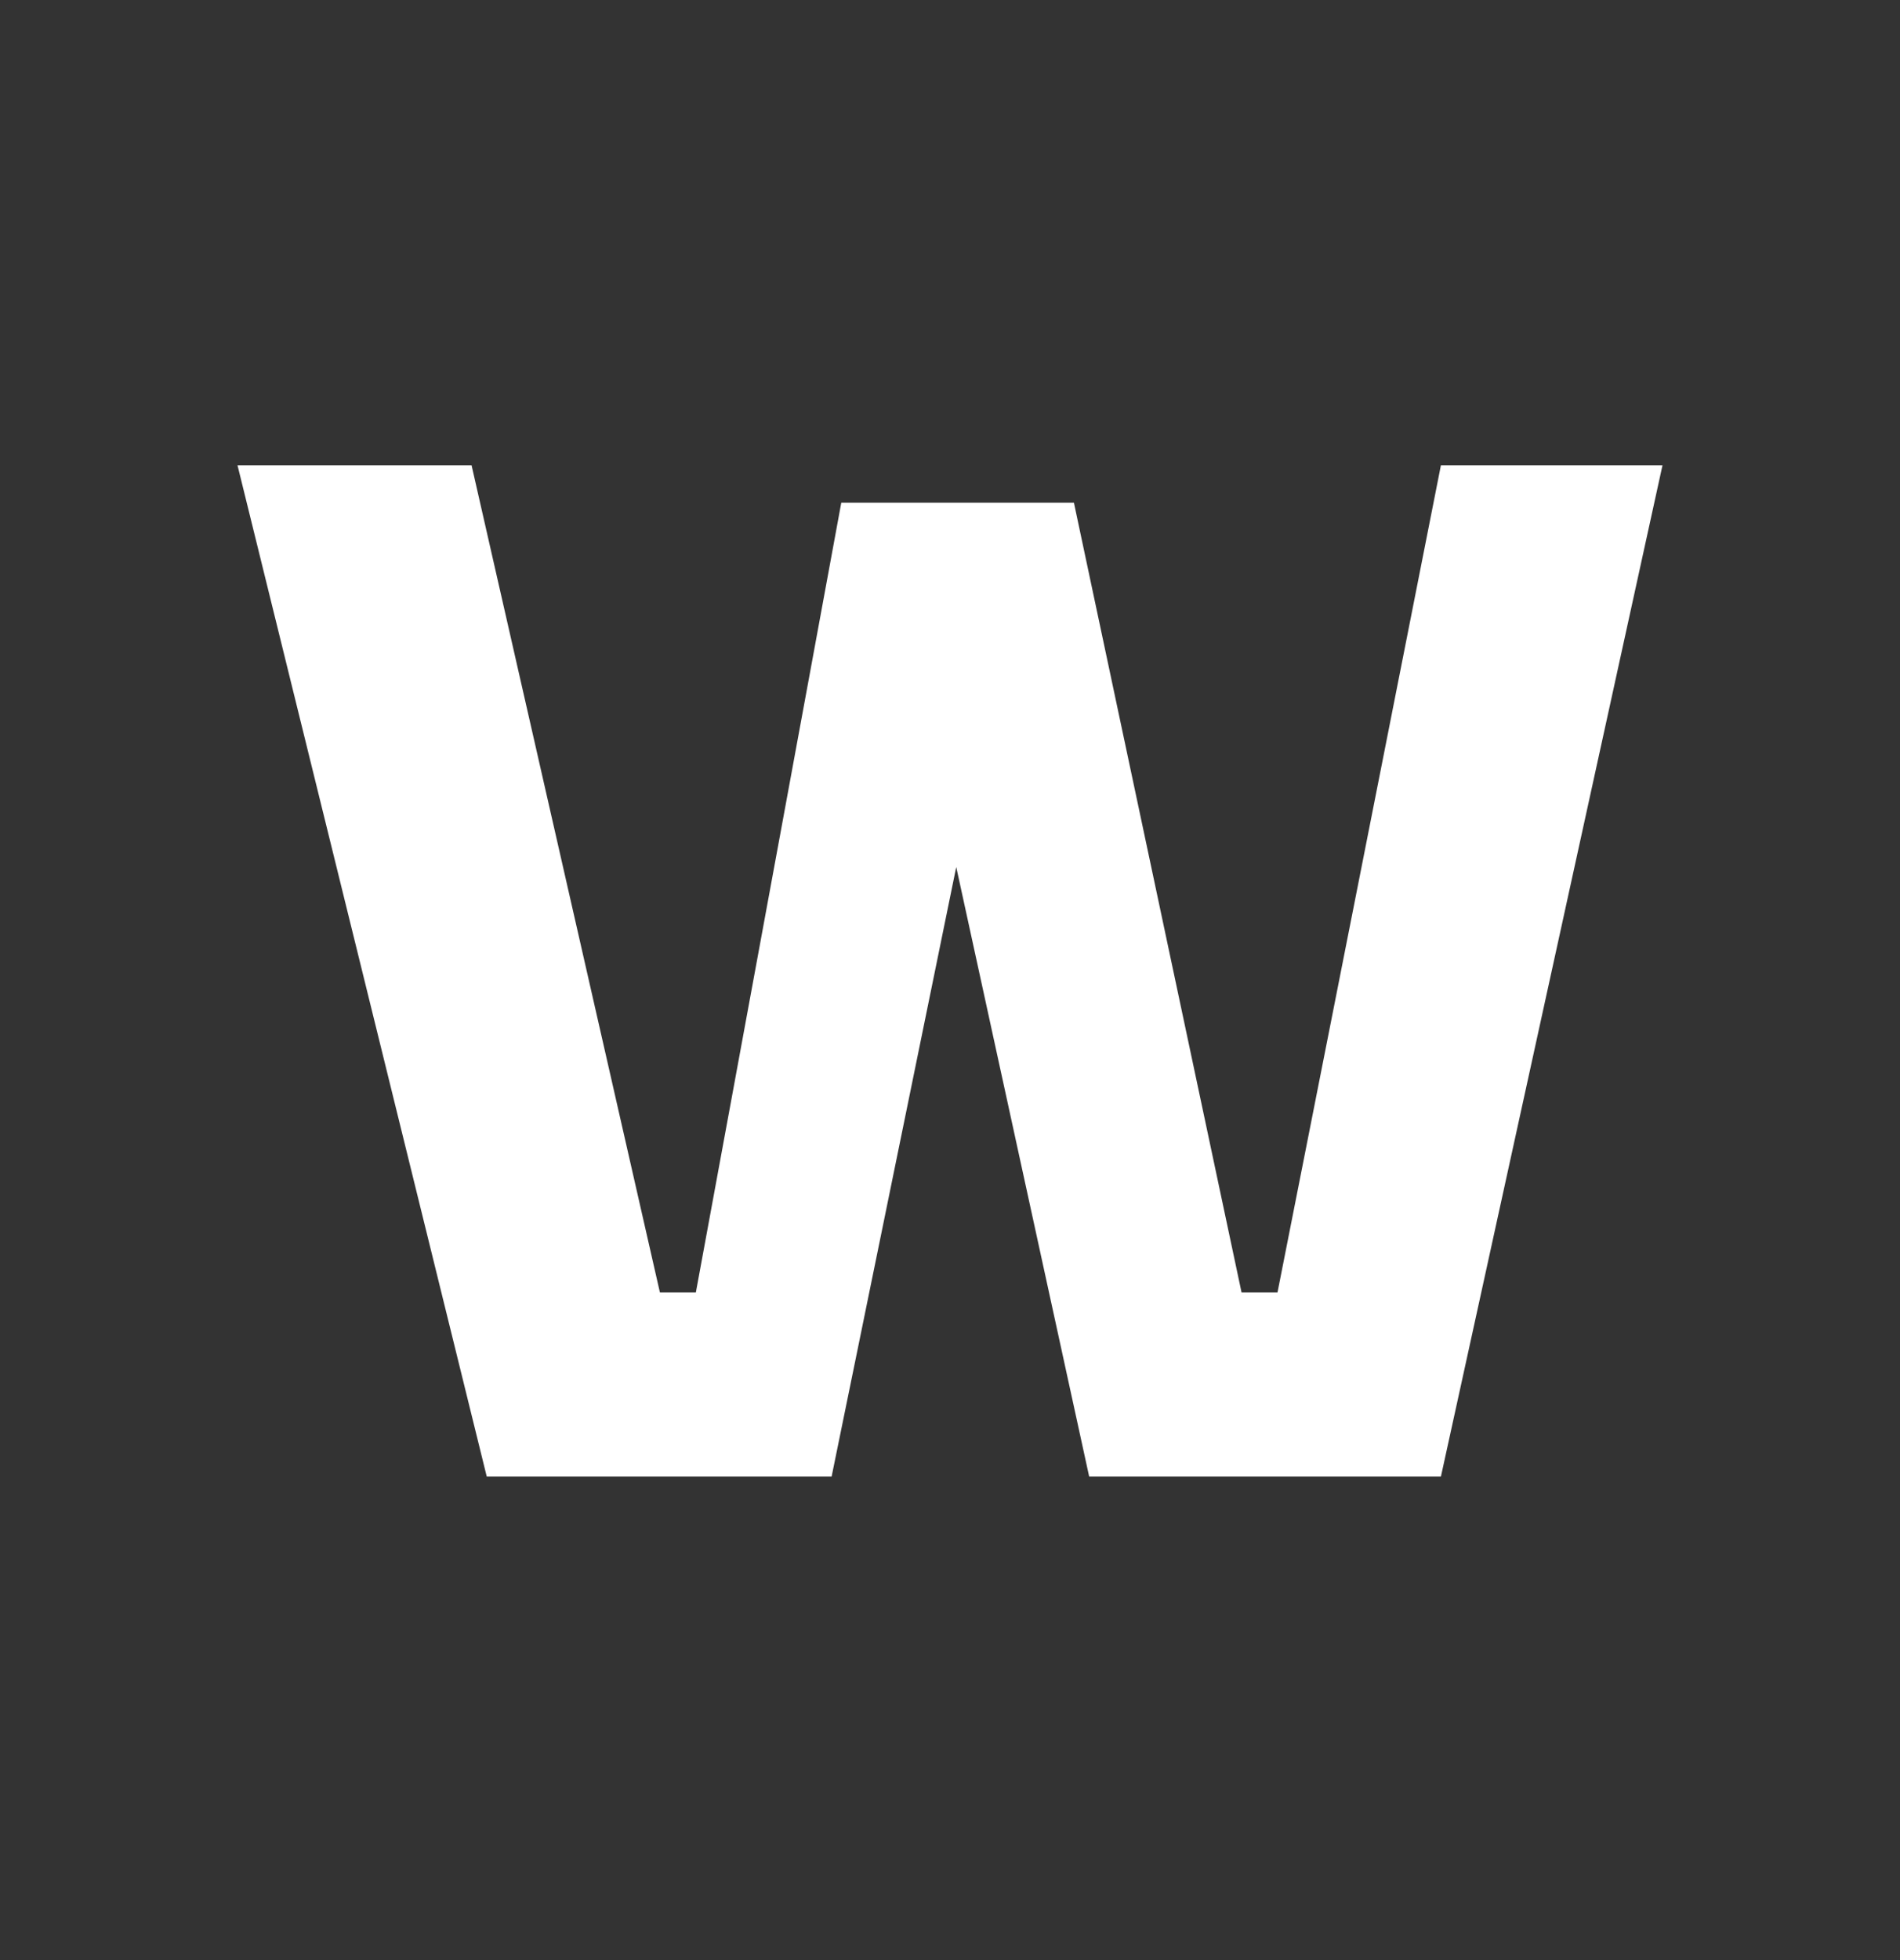 <svg width="32" height="33" viewBox="0 0 32 33" fill="none" xmlns="http://www.w3.org/2000/svg">
<rect x="0" y="0" width="32" height="33" fill="#333333" stroke="none"/>
<path d="M8.198 24.86H14.006L16.105 14.597L18.344 24.86H24.268L28 7.833H24.268L21.516 21.758H20.91L18.087 8.463H14.169L11.72 21.758H11.114L7.942 7.833H4L8.198 24.86Z" fill="white"/>
</svg>

